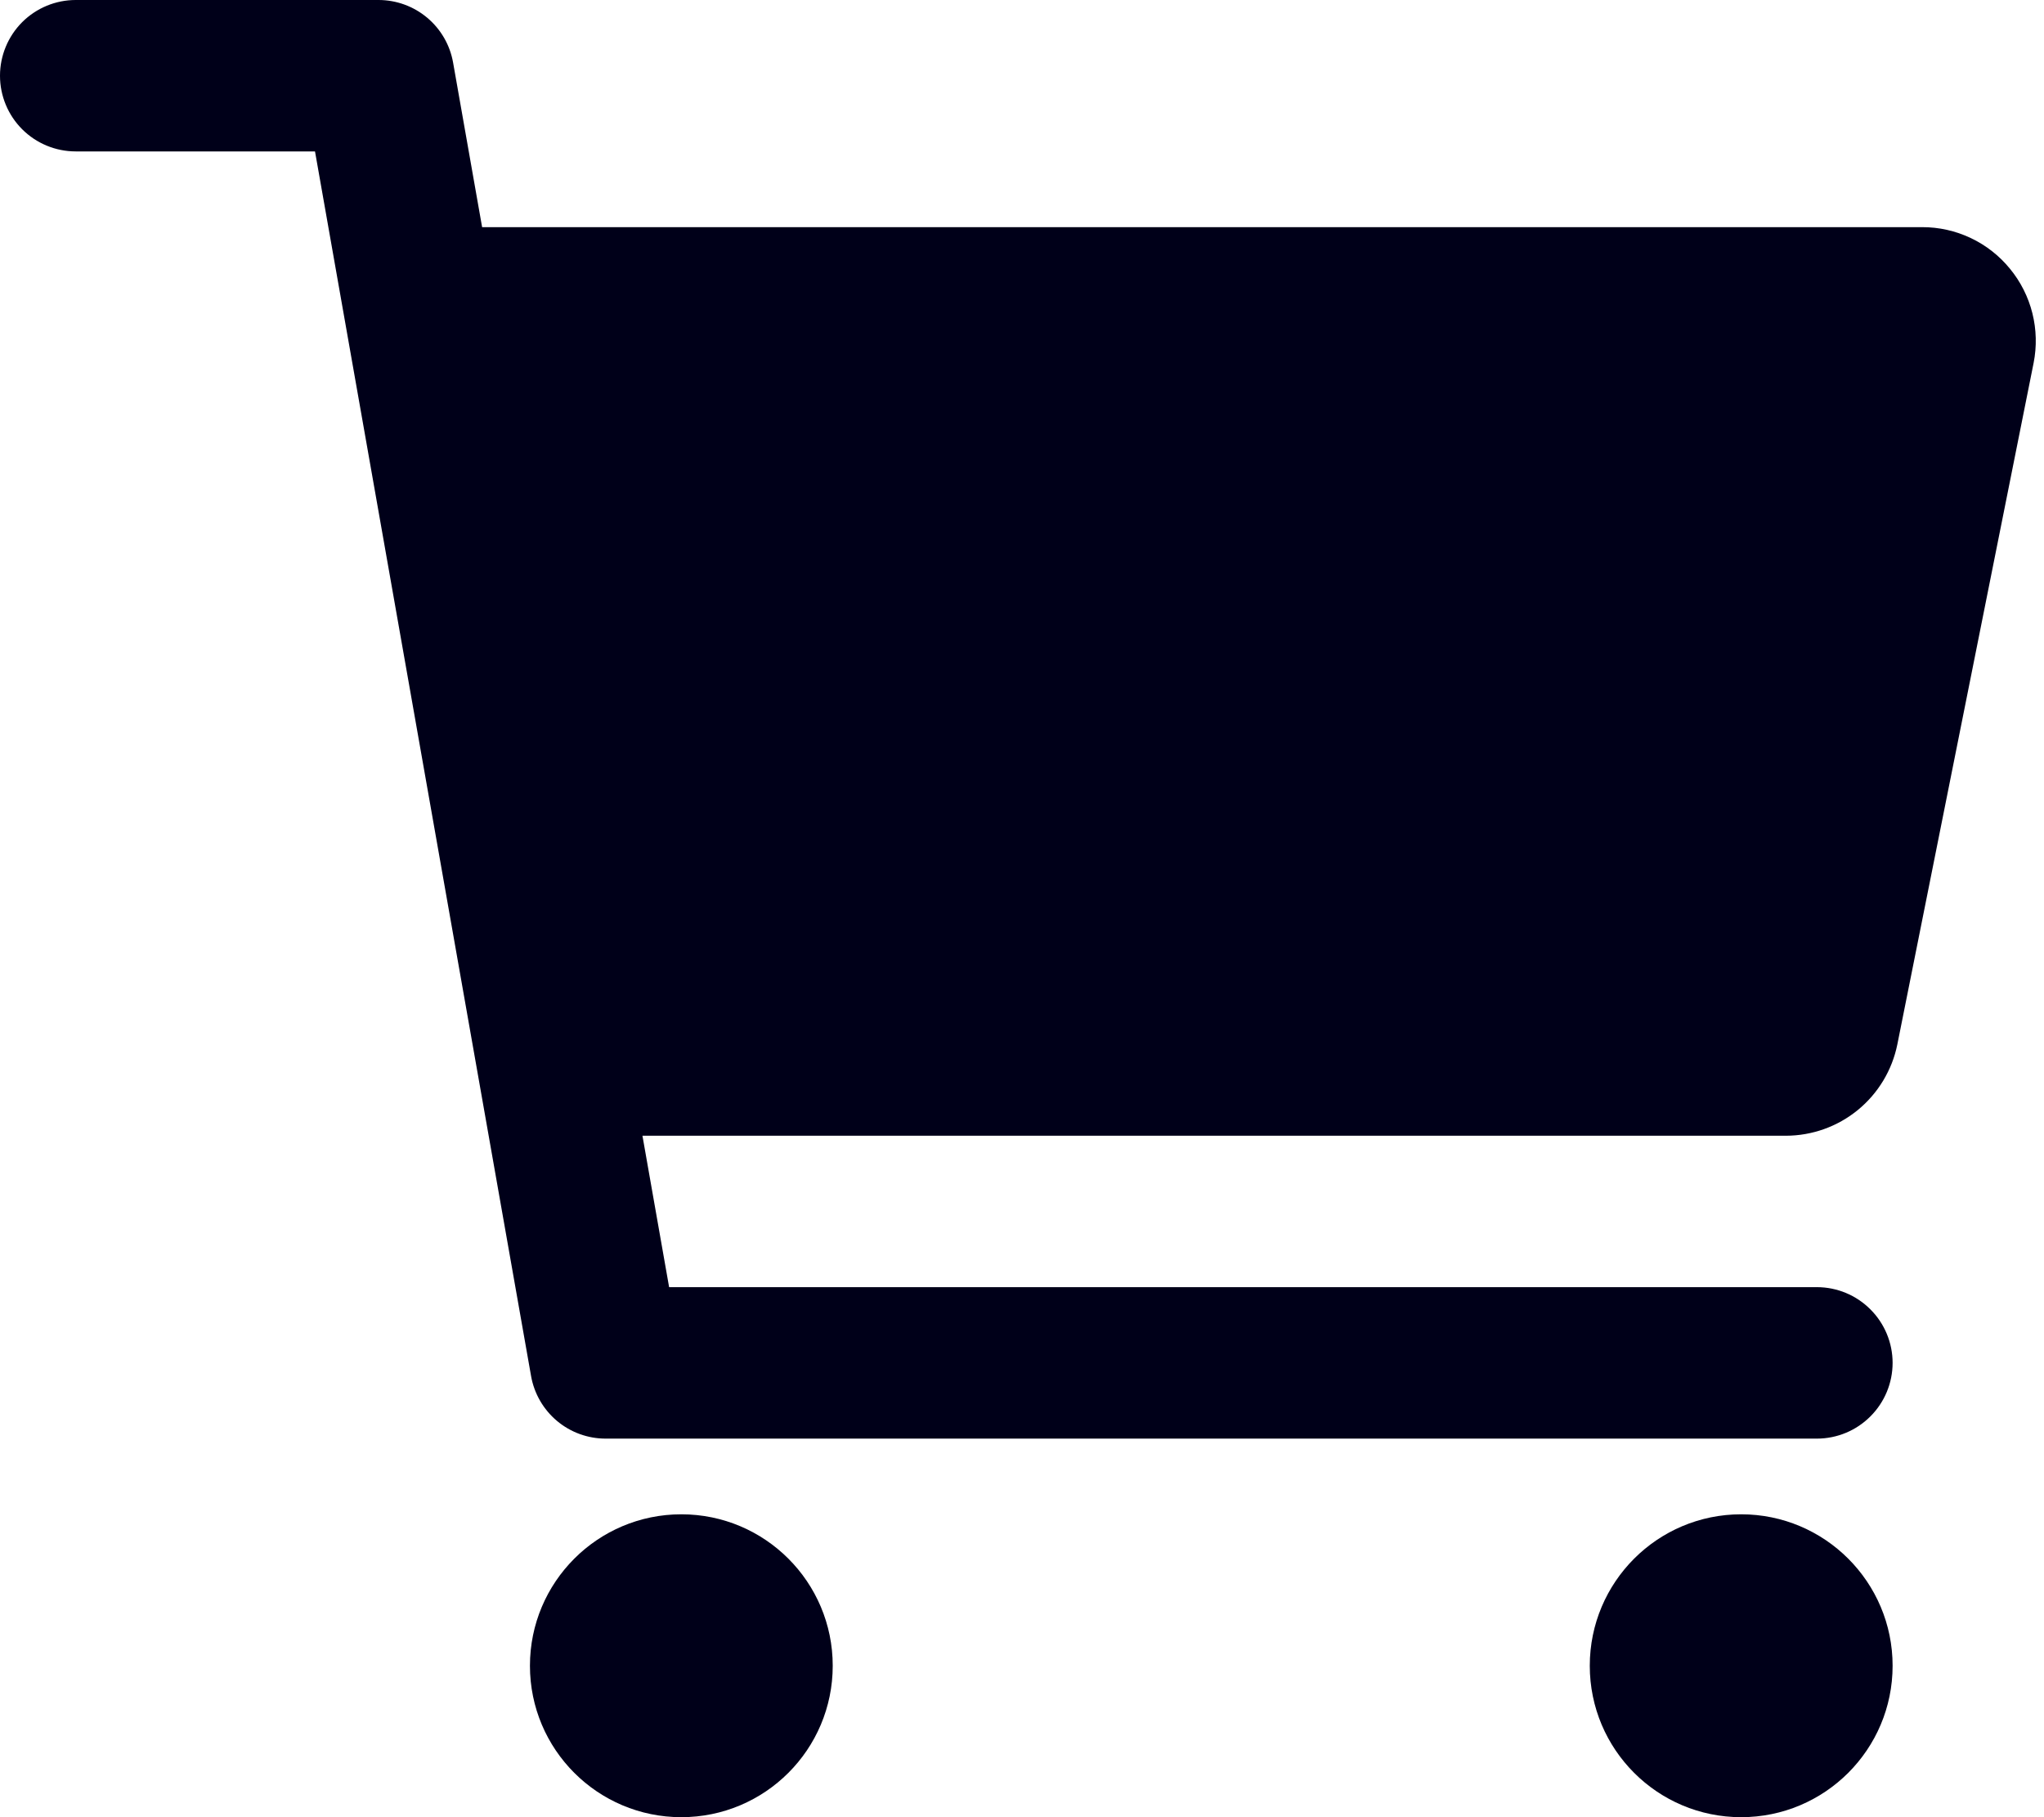 <svg width="45" height="40" viewBox="0 0 45 40" fill="none" xmlns="http://www.w3.org/2000/svg">
<path d="M15 40C16.841 40 18.333 38.508 18.333 36.667C18.333 34.826 16.841 33.333 15 33.333C13.159 33.333 11.667 34.826 11.667 36.667C11.667 38.508 13.159 40 15 40Z" fill="#000019"/>
<path d="M38.333 40C40.174 40 41.667 38.508 41.667 36.667C41.667 34.826 40.174 33.333 38.333 33.333C36.492 33.333 35 34.826 35 36.667C35 38.508 36.492 40 38.333 40Z" fill="#000019"/>
<path d="M44.25 5.915C44.016 5.628 43.721 5.397 43.386 5.239C43.052 5.081 42.687 4.999 42.317 5H10.614L9.975 1.377C9.907 0.991 9.705 0.642 9.405 0.39C9.105 0.138 8.725 -8.23349e-05 8.333 3.68544e-08H1.667C1.225 3.68544e-08 0.801 0.176 0.488 0.488C0.176 0.801 0 1.225 0 1.667C0 2.109 0.176 2.533 0.488 2.845C0.801 3.158 1.225 3.333 1.667 3.333H6.935L11.692 30.29C11.76 30.675 11.962 31.025 12.262 31.277C12.562 31.529 12.941 31.667 13.333 31.667H40C40.442 31.667 40.866 31.491 41.178 31.178C41.491 30.866 41.667 30.442 41.667 30C41.667 29.558 41.491 29.134 41.178 28.822C40.866 28.509 40.442 28.333 40 28.333H14.731L14.144 25H39.317C39.895 24.999 40.455 24.799 40.902 24.433C41.349 24.067 41.656 23.557 41.771 22.991L44.771 7.991C44.843 7.628 44.834 7.253 44.744 6.894C44.654 6.535 44.485 6.2 44.25 5.915Z" fill="#000019"/>
</svg>

